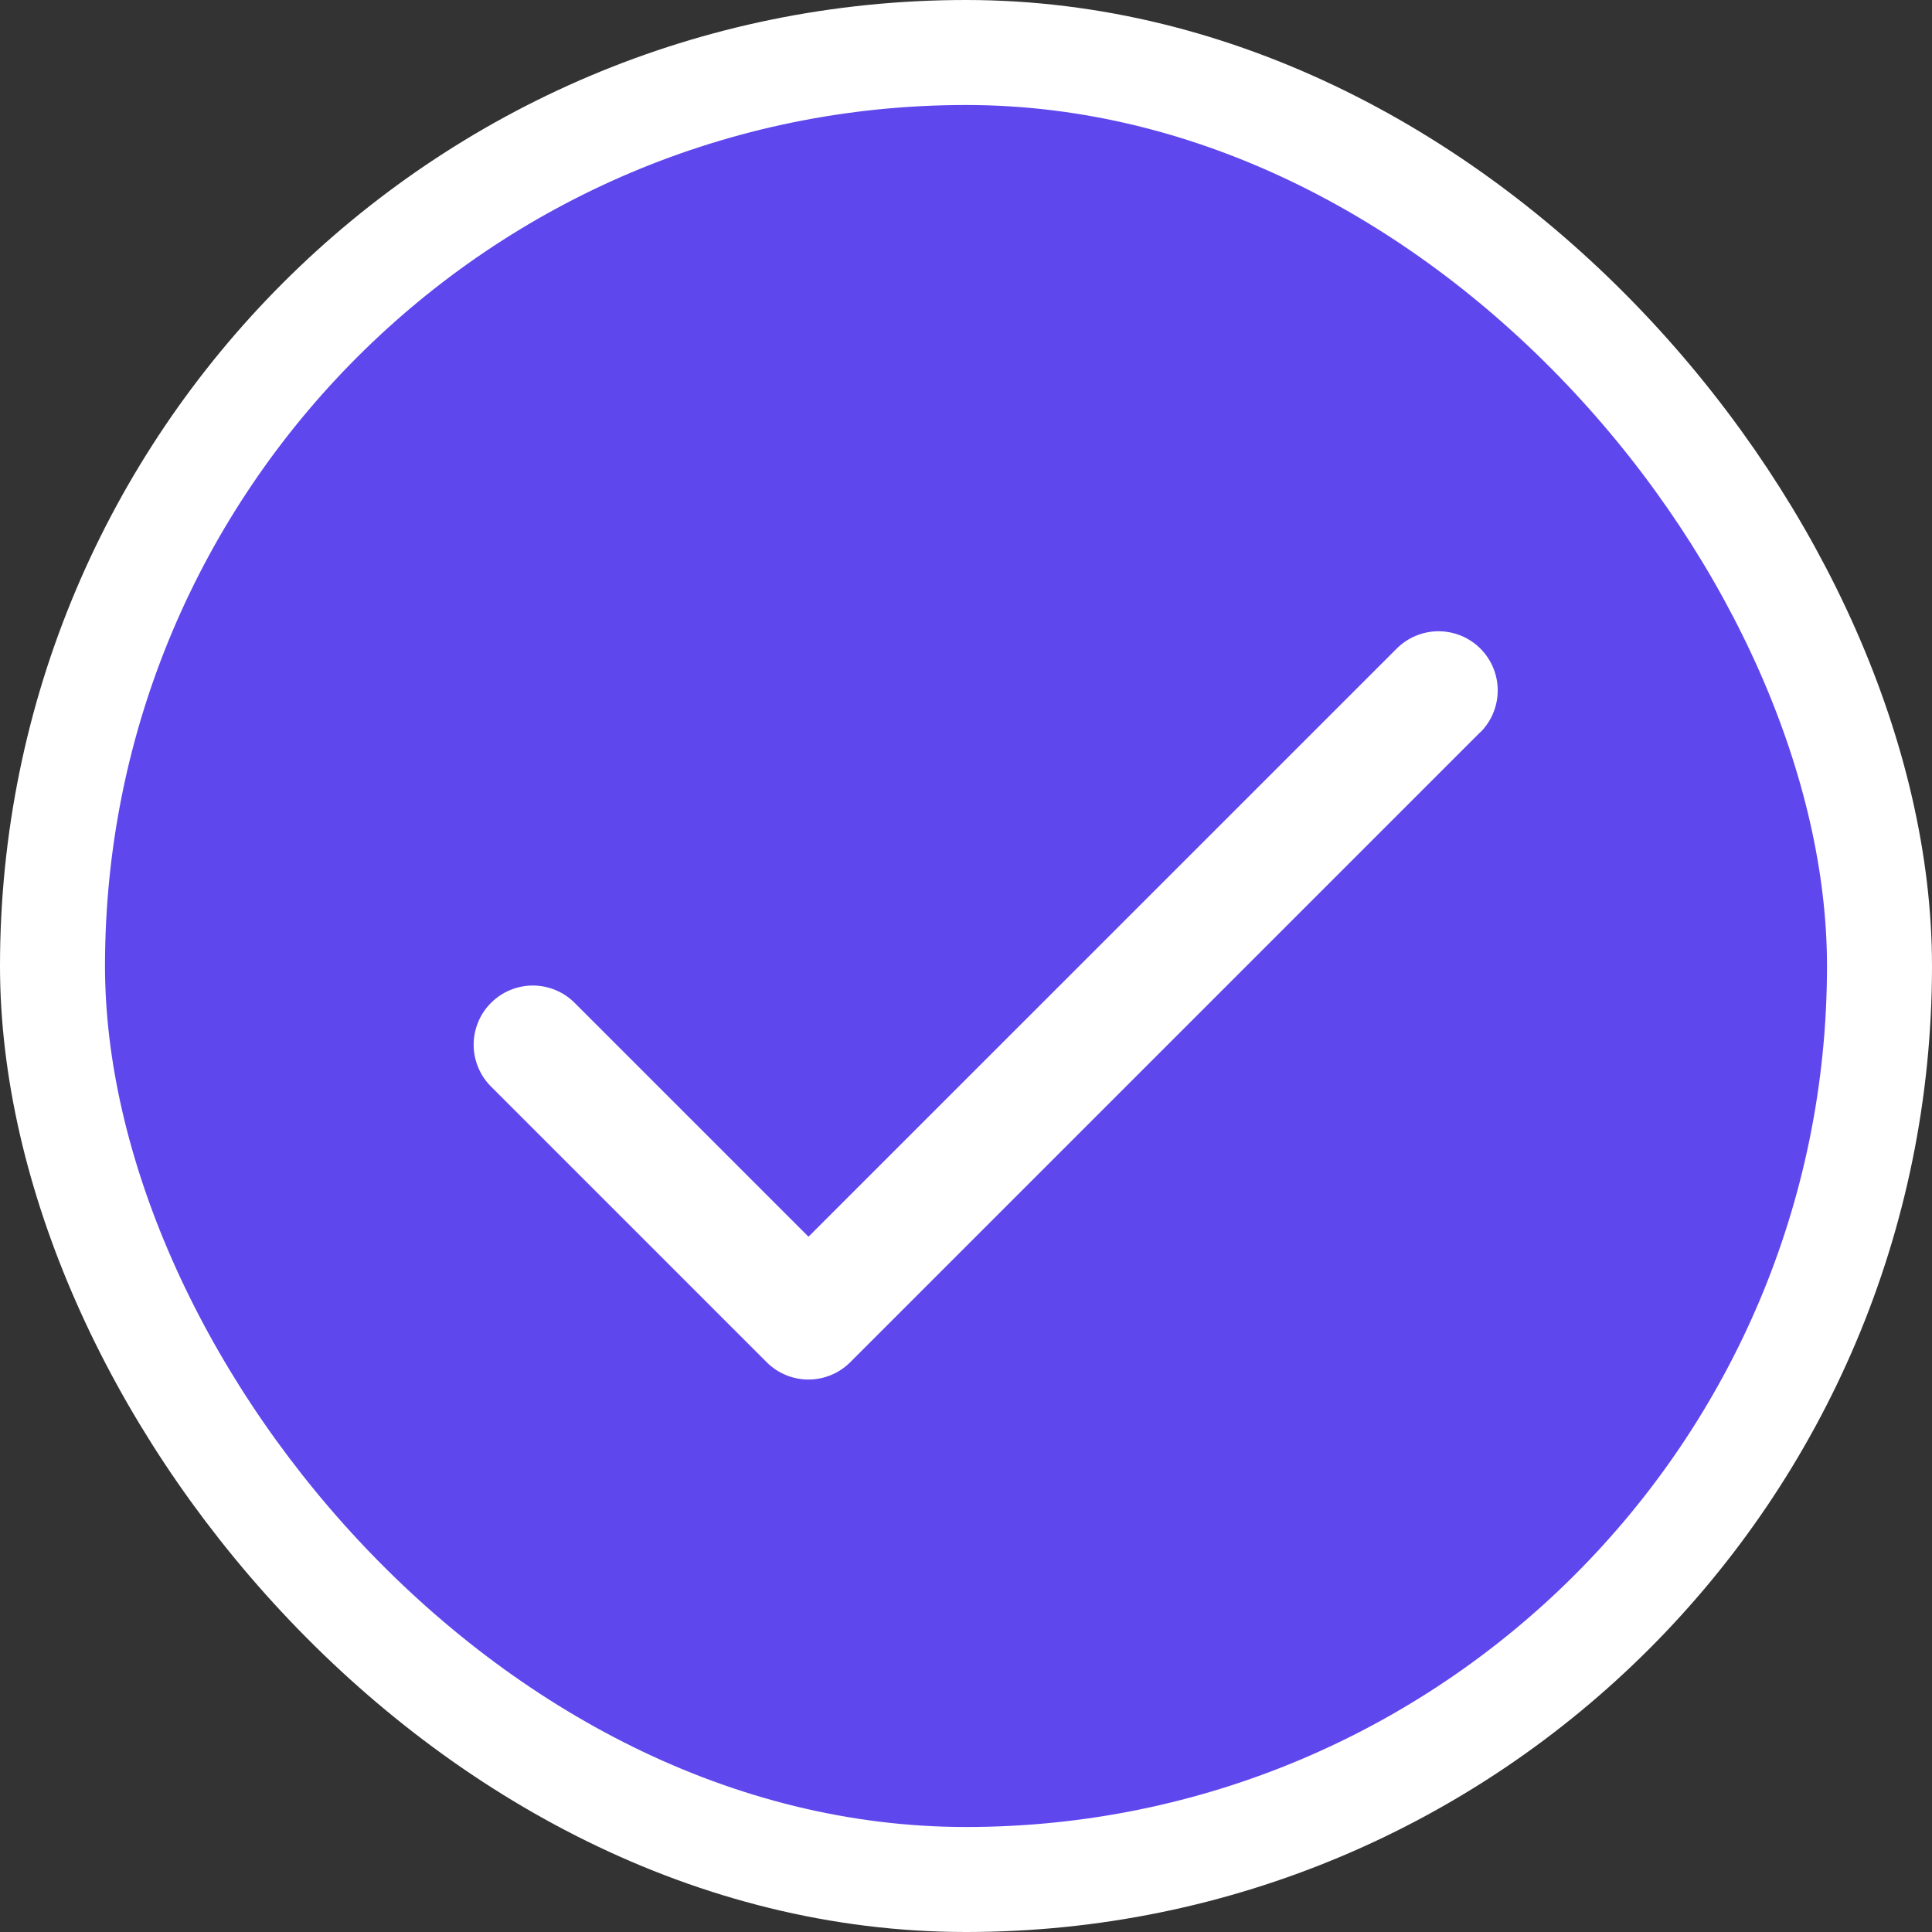 <svg width="92" height="92" viewBox="0 0 92 92" fill="none" xmlns="http://www.w3.org/2000/svg">
<rect x="0" y="0" width="92" height="92" fill="#333333" stroke="none"/>
<rect x="2.5" y="2.5" width="87" height="87" rx="43.5" fill="#5F47EE"/>
<rect x="2.5" y="2.5" width="87" height="87" rx="43.5" stroke="white" stroke-width="5"/>
<path d="M70.49 34.865L40.49 64.865C40.229 65.127 39.918 65.335 39.576 65.477C39.234 65.619 38.868 65.692 38.498 65.692C38.127 65.692 37.761 65.619 37.419 65.477C37.077 65.335 36.767 65.127 36.505 64.865L23.381 51.74C23.119 51.478 22.911 51.168 22.77 50.826C22.628 50.484 22.555 50.118 22.555 49.748C22.555 49.378 22.628 49.011 22.77 48.67C22.911 48.328 23.119 48.017 23.381 47.756C23.642 47.494 23.953 47.286 24.294 47.145C24.636 47.003 25.003 46.93 25.373 46.93C25.743 46.93 26.109 47.003 26.451 47.145C26.793 47.286 27.103 47.494 27.365 47.756L38.5 58.891L66.51 30.885C67.038 30.357 67.755 30.06 68.502 30.06C69.25 30.06 69.966 30.357 70.495 30.885C71.023 31.414 71.32 32.13 71.32 32.877C71.32 33.625 71.023 34.341 70.495 34.87L70.49 34.865Z" fill="white"/>
</svg>
